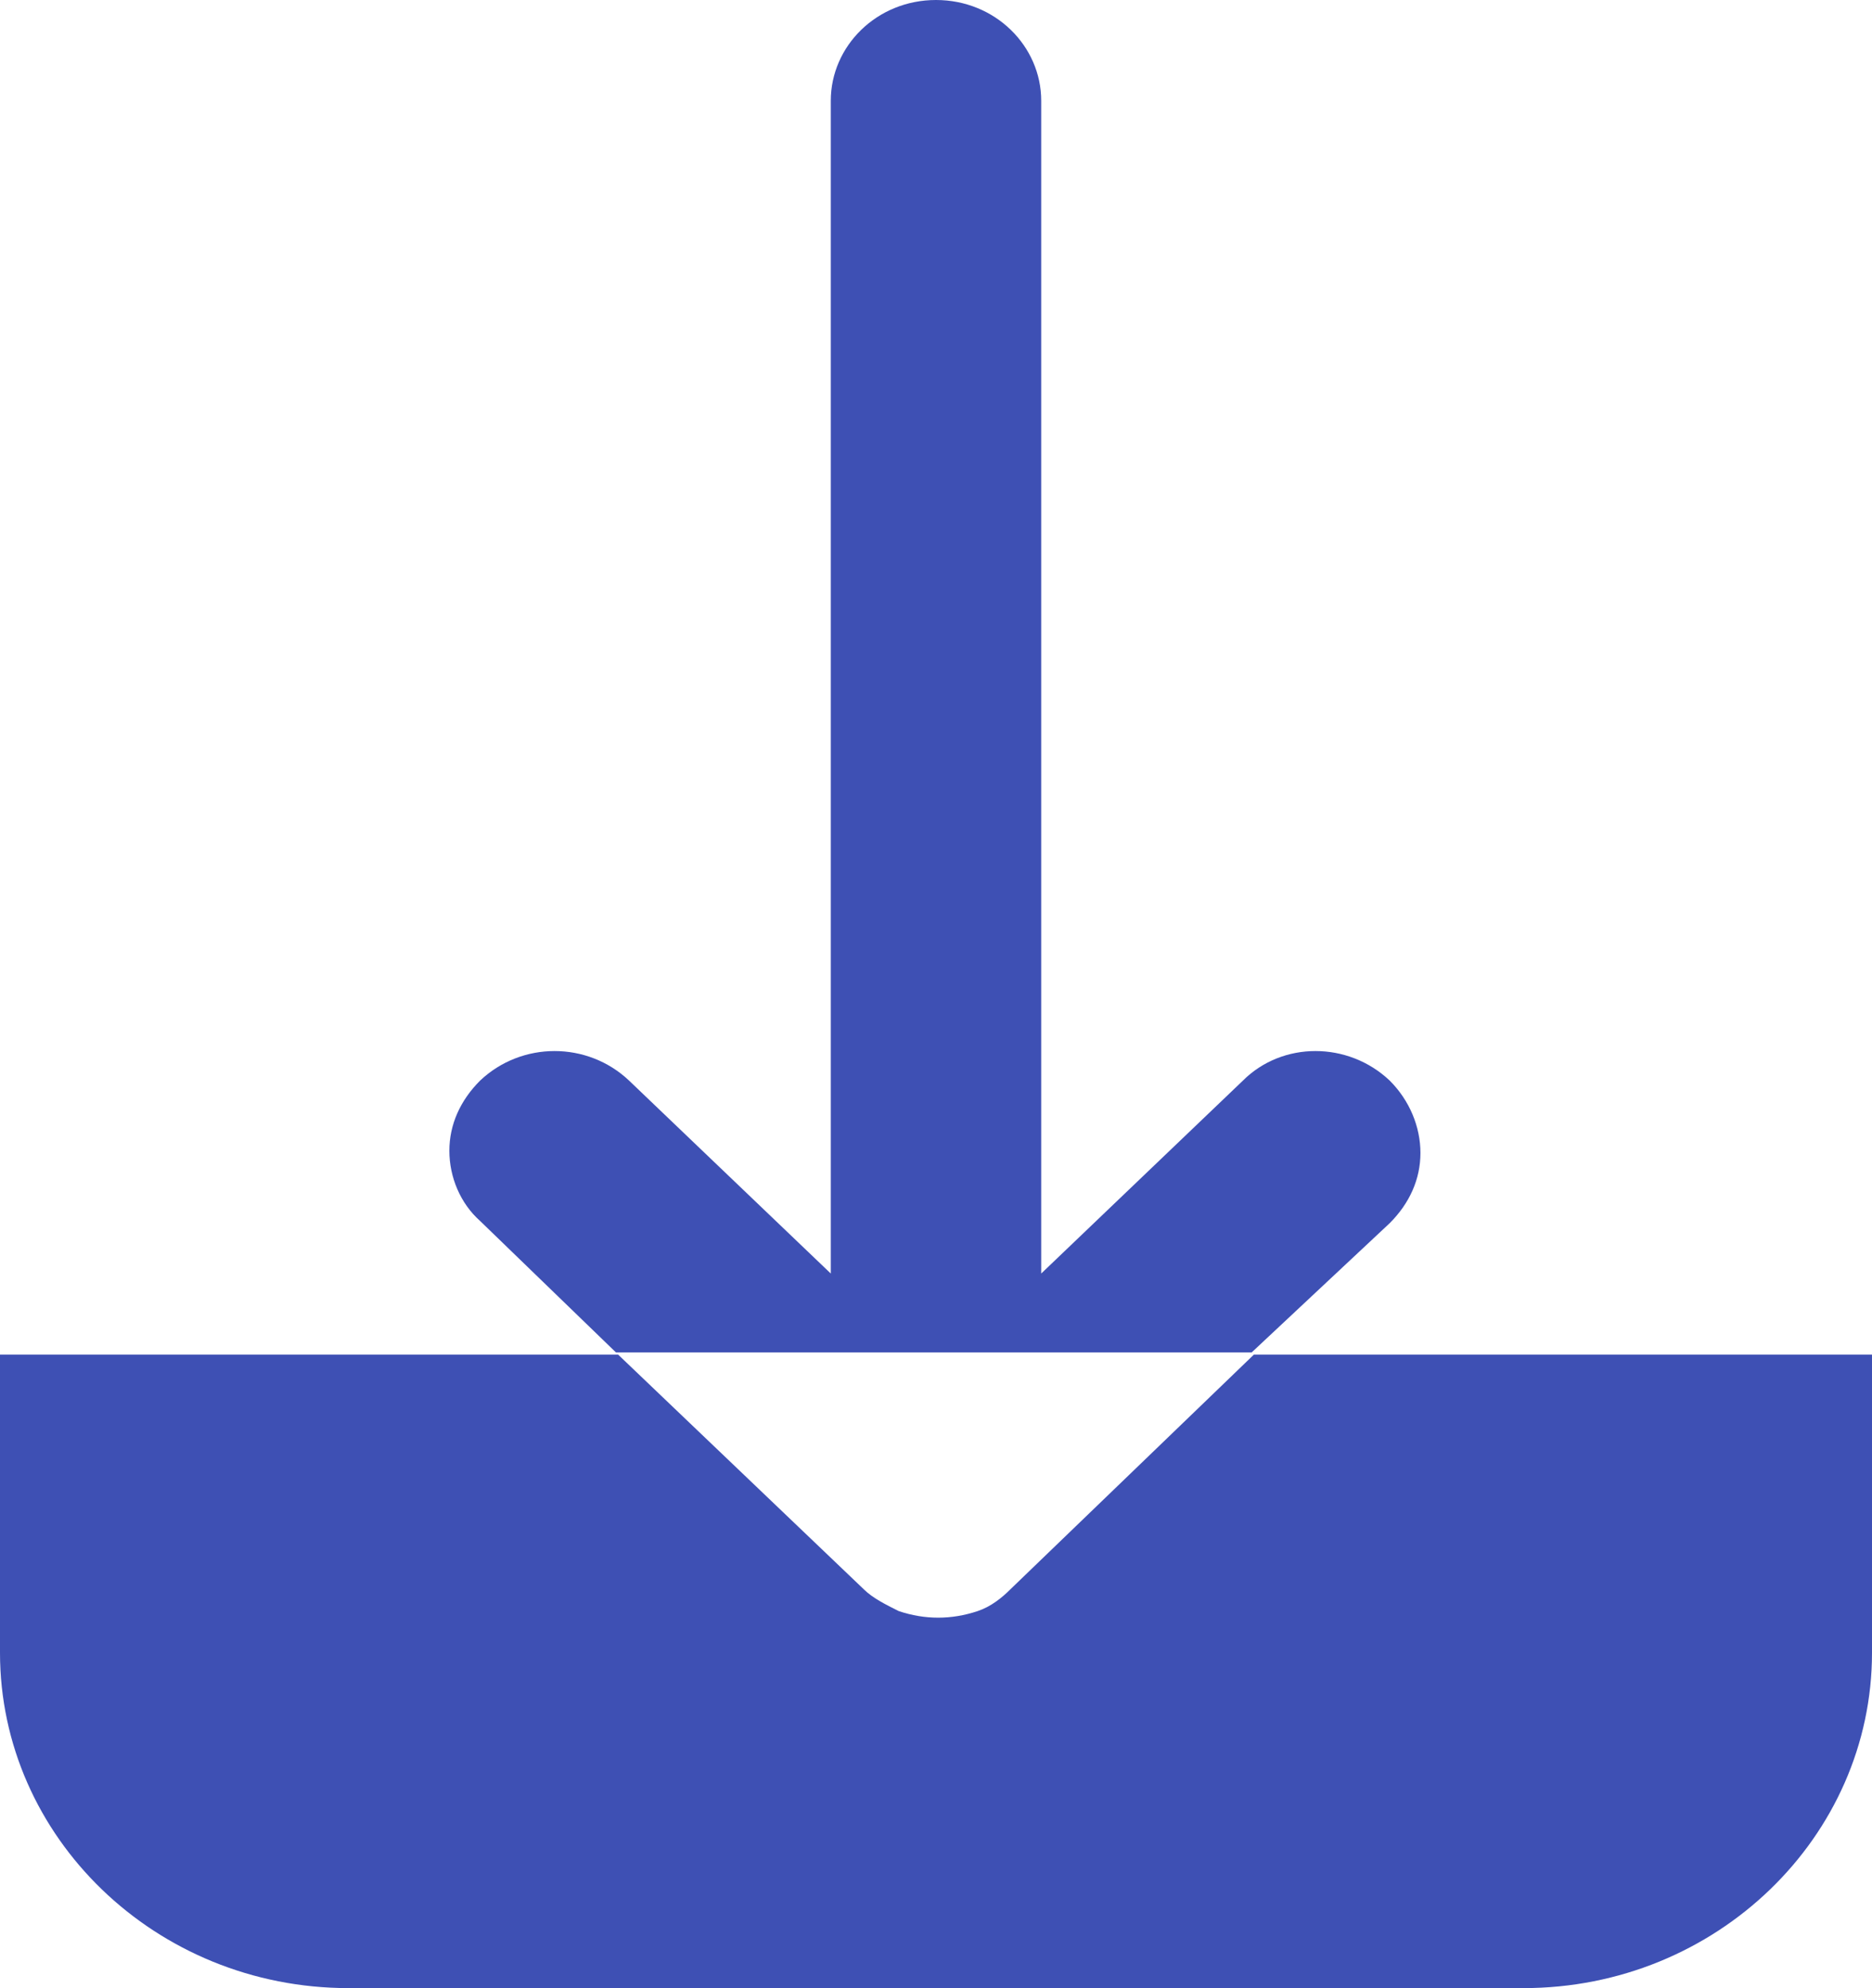 <?xml version="1.0" encoding="utf-8"?>
<!-- Generator: Adobe Illustrator 23.0.3, SVG Export Plug-In . SVG Version: 6.00 Build 0)  -->
<svg version="1.1" id="Layer_1" xmlns="http://www.w3.org/2000/svg" xmlns:xlink="http://www.w3.org/1999/xlink" x="0px" y="0px"
	 viewBox="0 0 85.4 90.7" style="enable-background:new 0 0 85.4 90.7;" xml:space="preserve">
<style type="text/css">
	.st0{fill:#3E50B4;}
</style>
<path class="st0" d="M63.4,55.8c0.9-0.9,1.4-2,1.4-3.2s-0.5-2.4-1.4-3.3c-1.9-1.8-4.9-1.8-6.7,0l-9.2,8.8V4.6c0-2.5-2.1-4.6-4.8-4.6
	s-4.8,2.1-4.8,4.6v53.5l-9.2-8.8c-1.9-1.8-4.9-1.8-6.8,0c-0.9,0.9-1.4,2-1.4,3.2s0.5,2.4,1.4,3.2l6.2,6h29L63.4,55.8z M77.1,61.8
	h-1.2H57.2L46.1,72.5c-0.4,0.4-0.9,0.8-1.5,1s-1.2,0.3-1.8,0.3s-1.2-0.1-1.8-0.3c-0.6-0.3-1.2-0.6-1.6-1L28.2,61.8H9.5H0v13.6
	c0,8.4,7.1,15.3,15.9,15.3h53.6c8.8,0,15.9-6.9,15.9-15.3V61.8H77.1L77.1,61.8z"/>
</svg>
